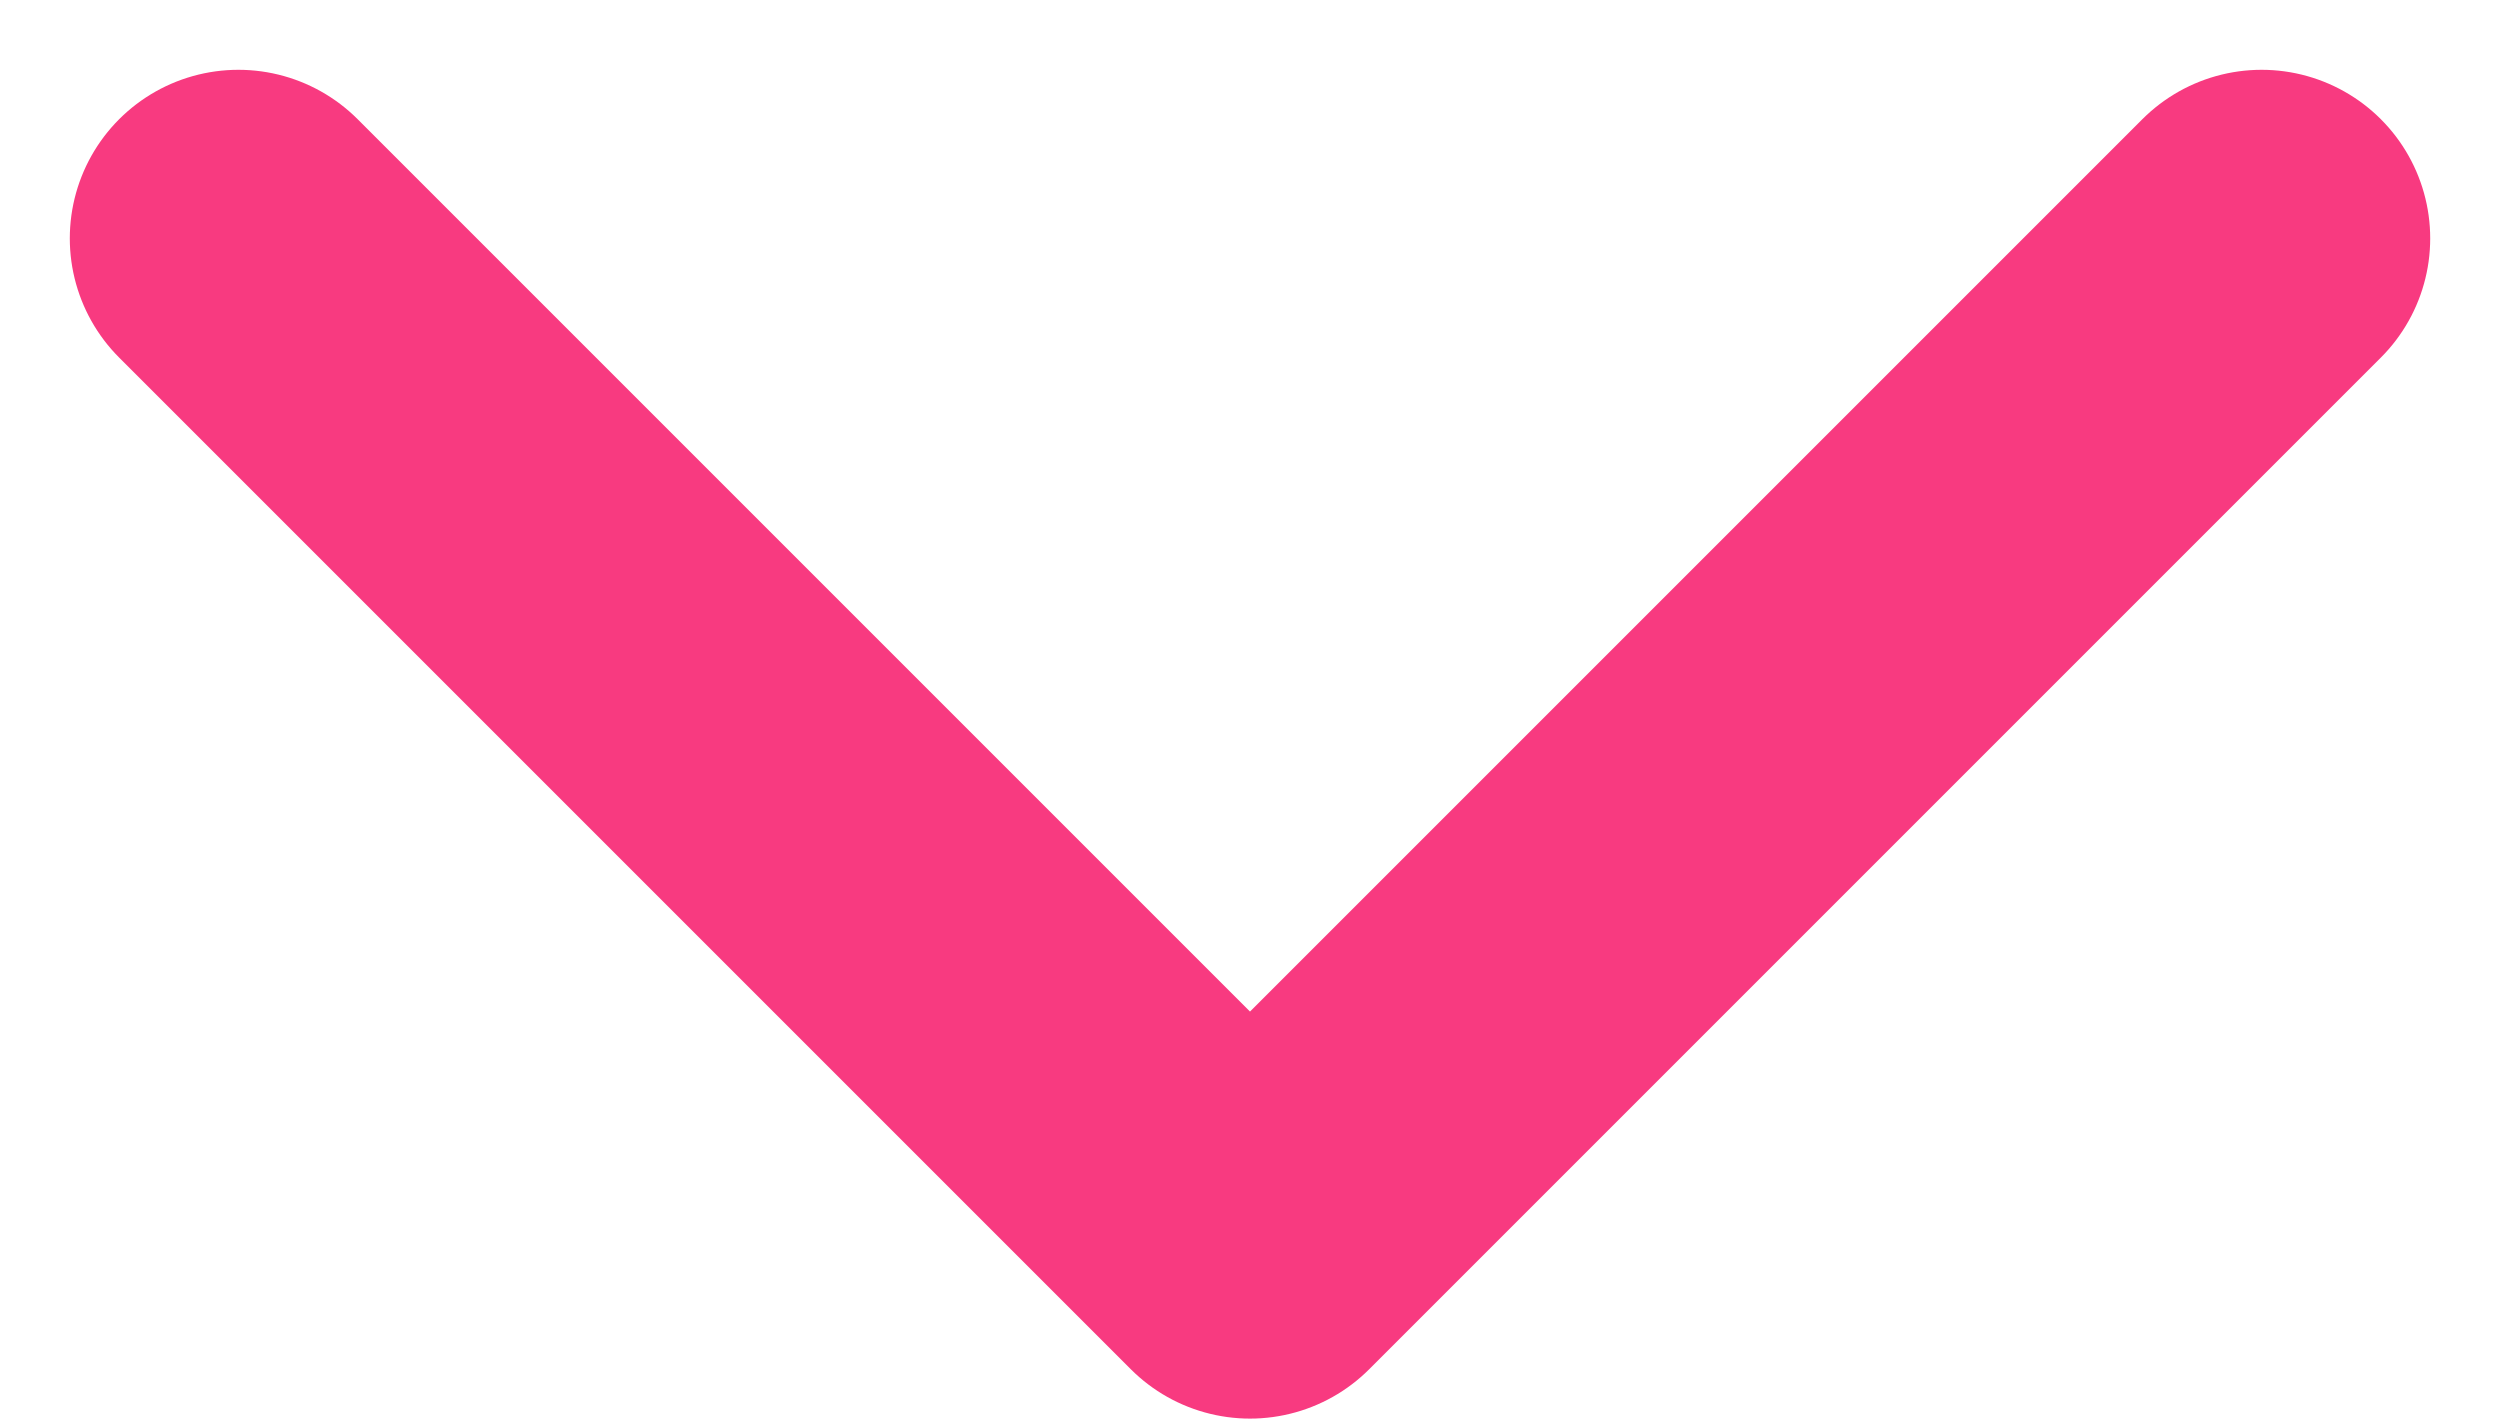 <svg xmlns="http://www.w3.org/2000/svg" width="14.828" height="8.414" viewBox="0 0 14.828 8.414">
  <path id="_9042686_nav_arrow_right_icon" data-name="9042686_nav_arrow_right_icon" d="M9,6l6,6L9,18" transform="translate(19.414 -7.586) rotate(90)" fill="none" stroke="#f83a80" stroke-linecap="round" stroke-linejoin="round" stroke-width="2"/>
</svg>
